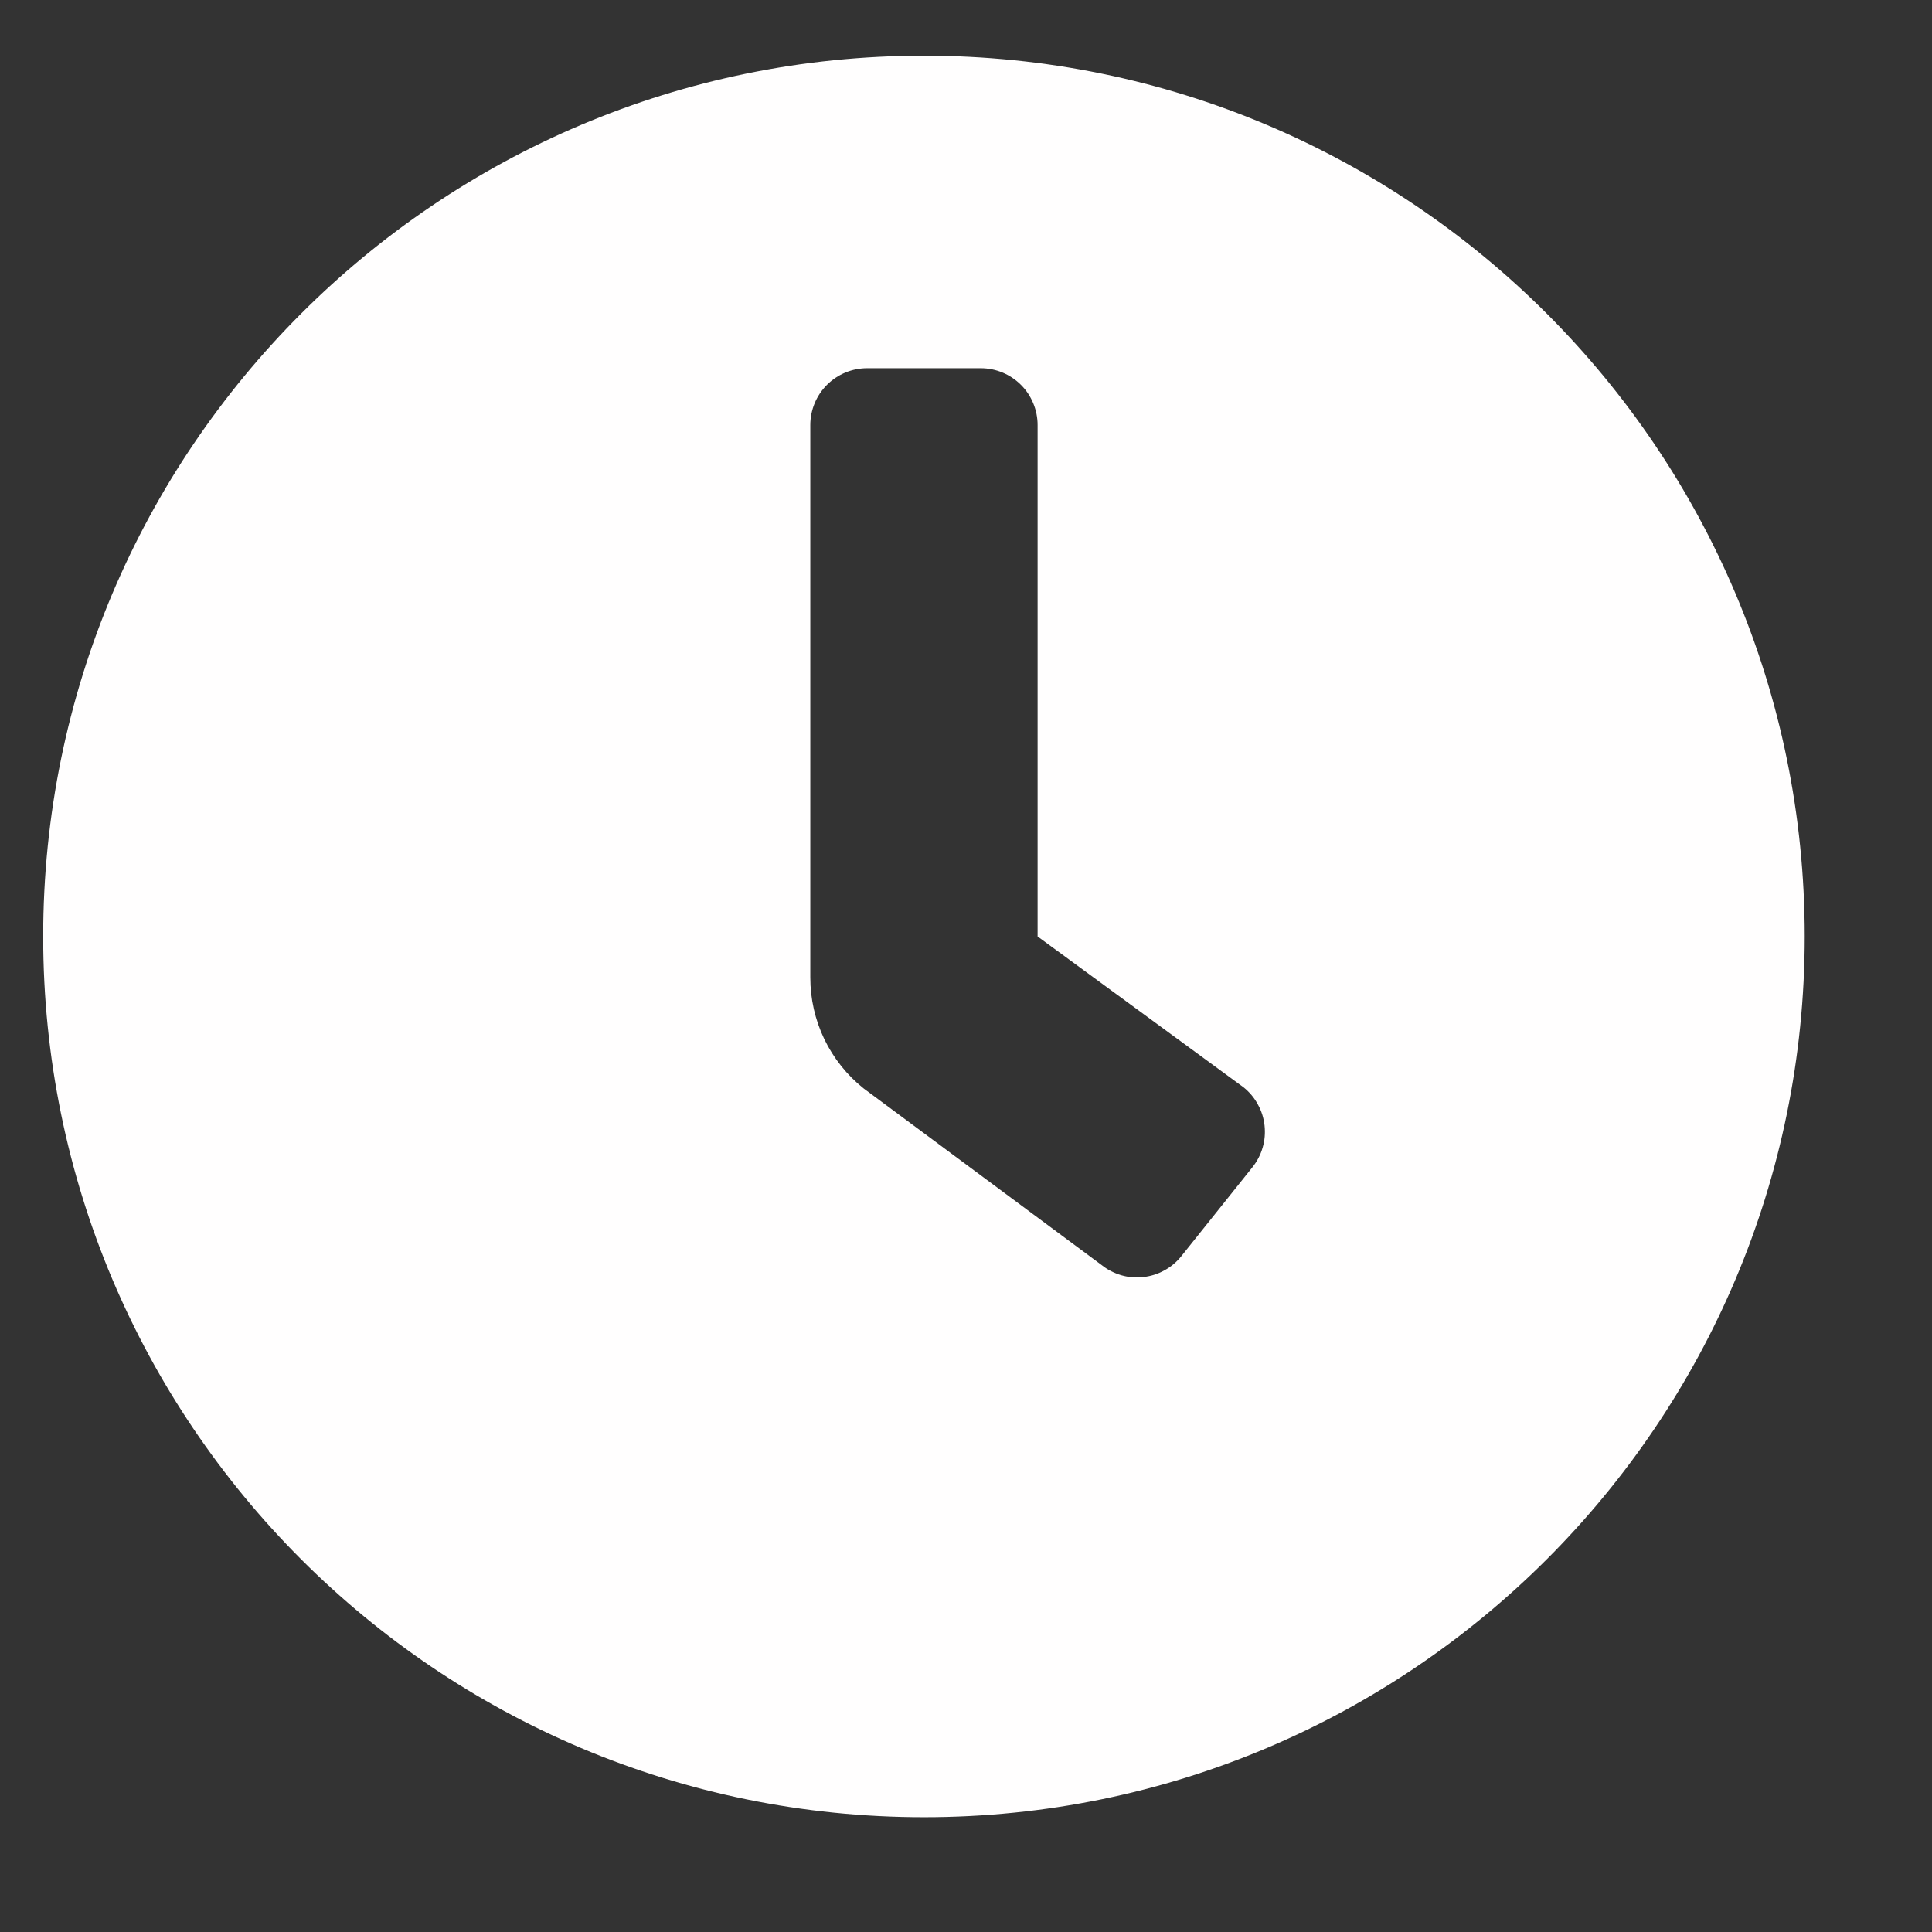 <svg width="17" height="17" viewBox="0 0 17 17" fill="none" xmlns="http://www.w3.org/2000/svg">
<rect x="0" y="0" width="17" height="17" fill="#333333" stroke="none"/>
<path d="M8.13 0.49C3.849 0.49 0.38 3.959 0.38 8.24C0.38 12.521 3.849 15.99 8.13 15.99C12.411 15.99 15.88 12.521 15.88 8.24C15.88 3.959 12.411 0.49 8.13 0.49ZM11.02 10.271L10.395 11.053C10.354 11.104 10.304 11.147 10.246 11.178C10.189 11.21 10.125 11.23 10.06 11.237C9.995 11.245 9.929 11.239 9.866 11.221C9.803 11.202 9.744 11.172 9.693 11.131L7.599 9.577C7.452 9.46 7.334 9.311 7.253 9.143C7.172 8.974 7.13 8.789 7.13 8.601V3.74C7.13 3.608 7.183 3.48 7.276 3.387C7.37 3.293 7.497 3.24 7.63 3.24H8.63C8.763 3.24 8.89 3.293 8.984 3.387C9.077 3.48 9.13 3.608 9.13 3.74V8.24L10.943 9.568C10.994 9.609 11.037 9.66 11.068 9.718C11.1 9.775 11.12 9.838 11.127 9.904C11.134 9.969 11.129 10.035 11.11 10.098C11.092 10.161 11.061 10.22 11.02 10.271Z" fill="#FFFEFE"/>
</svg>
